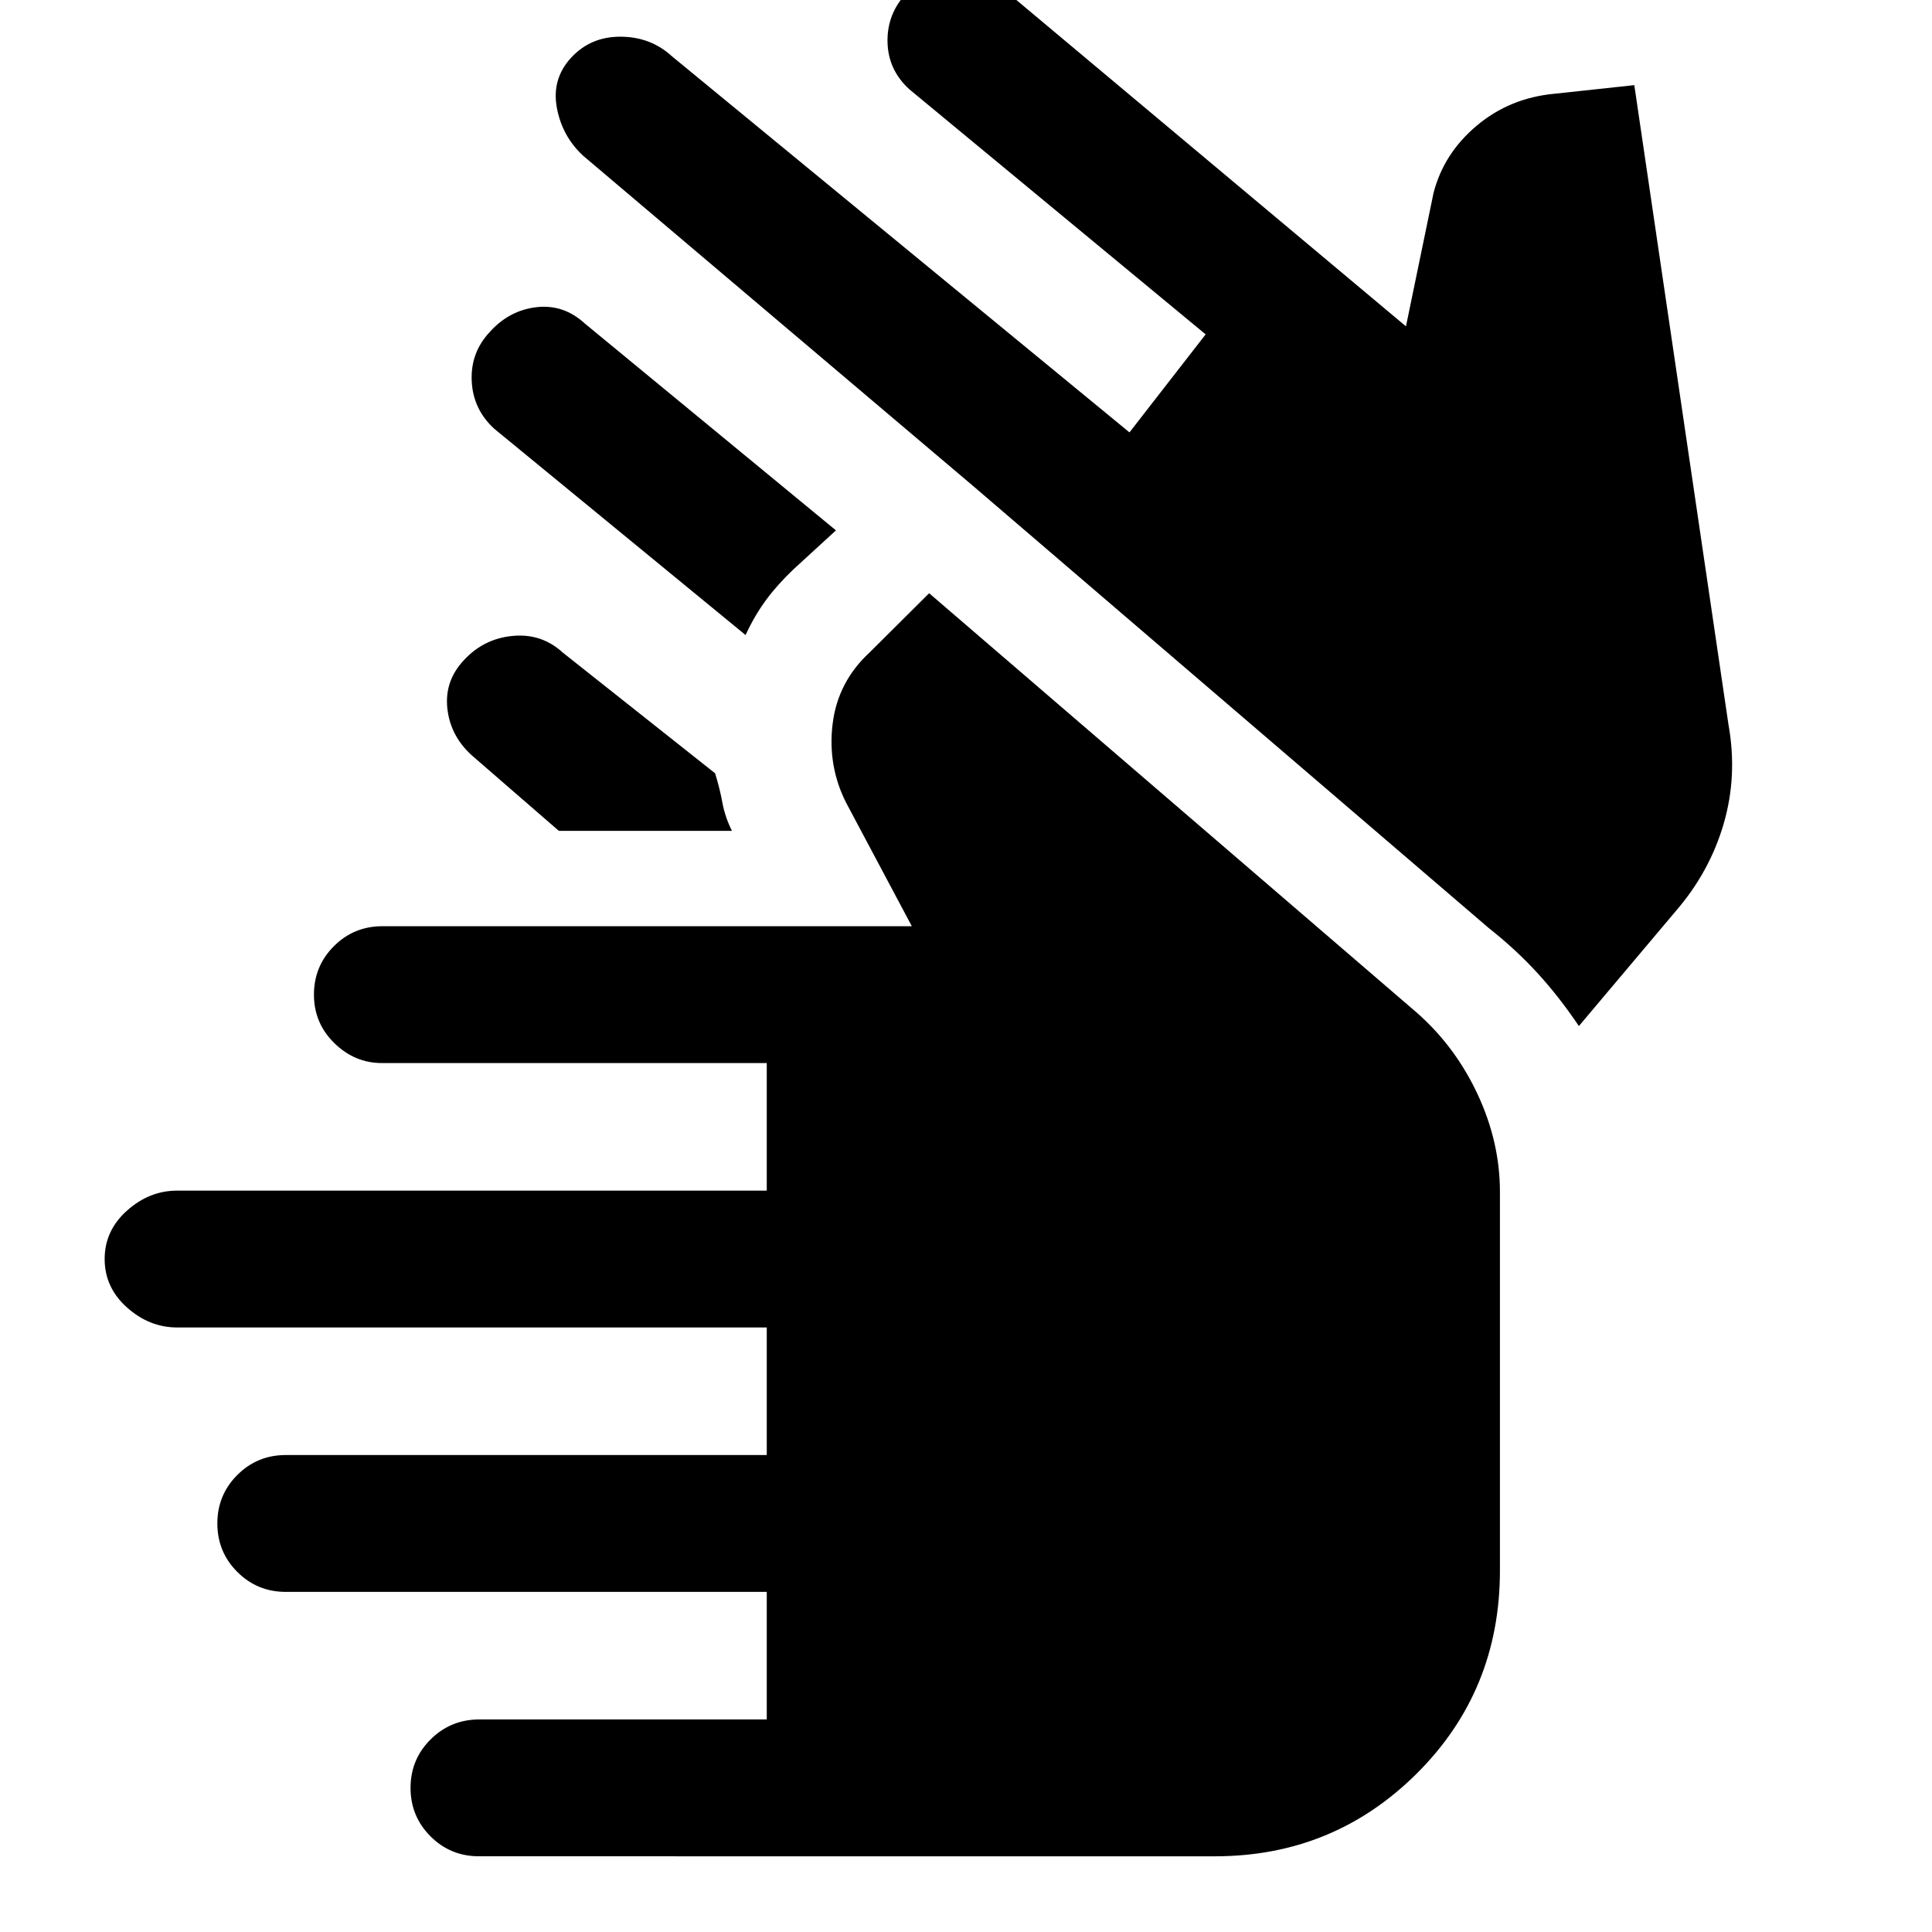 <svg xmlns="http://www.w3.org/2000/svg" height="20" viewBox="0 -960 960 960" width="20"><path d="M238-37.62q-14.17 0-24.08-9.91Q204-57.45 204-71.62t9.97-24.08q9.98-9.92 24.23-9.92H381V-169H142q-14.17 0-24.08-9.92Q108-188.83 108-203q0-14.17 9.92-24.09Q127.83-237 142-237h239v-63.39H88q-13.77 0-24.88-9.91Q52-320.22 52-334.39q0-14.16 11.12-24.08 11.11-9.91 24.88-9.91h293v-63.39H189.82q-13.59 0-23.7-9.92Q156-451.6 156-465.77q0-14.17 9.92-24.08 9.91-9.92 24.08-9.92h263.08l-32.62-61.31q-9.3-18.38-6.73-39.26 2.57-20.88 18.42-35.51l29.54-29.38 242.46 208.54q19.08 16.84 30.12 40.54 11.04 23.69 11.04 48.38v188.15q0 59.77-41.34 100.89-41.34 41.11-100.28 41.11H238Zm39.69-509.53-43.46-37.7q-10.54-9.69-11.96-23.28-1.42-13.59 8.27-23.87 9.83-10.65 24.22-12.02 14.39-1.36 24.93 8.33l75.62 59.92q2.31 7.33 3.61 14.47 1.31 7.15 4.77 14.15h-86Zm-34.23-248q9.6-10.65 23.11-12.21 13.51-1.56 24.04 8.13l124.77 102.77-21.07 19.31q-8 7.61-13.66 15.28-5.65 7.68-10.19 17.41L245.54-747q-10.54-9.69-11.15-23.78-.62-14.1 9.07-24.37Zm589.31 287.77-48.23 57.22q-9.74-14.47-20.49-26.23-10.74-11.76-24.28-22.46L483.34-718.68 289.85-882.54q-10.54-9.69-13.16-23.96-2.61-14.27 7.08-24.81 9.69-10.53 24.65-10.46 14.96.08 25.5 9.77l227.31 186.85 37.85-48.7-147.31-121.84q-10.54-9.69-10.77-23.59-.23-13.9 9.46-24.18 9.6-10.65 22.92-11.71 13.31-1.06 23.85 8.63l201.39 168.7 13.69-66.24q5.04-19.68 21.48-33.49 16.44-13.81 38.73-15.86l39.56-4.26 46.76 317.54q4.62 25.6-2.36 49.49-6.97 23.9-23.71 43.28Z"/></svg>